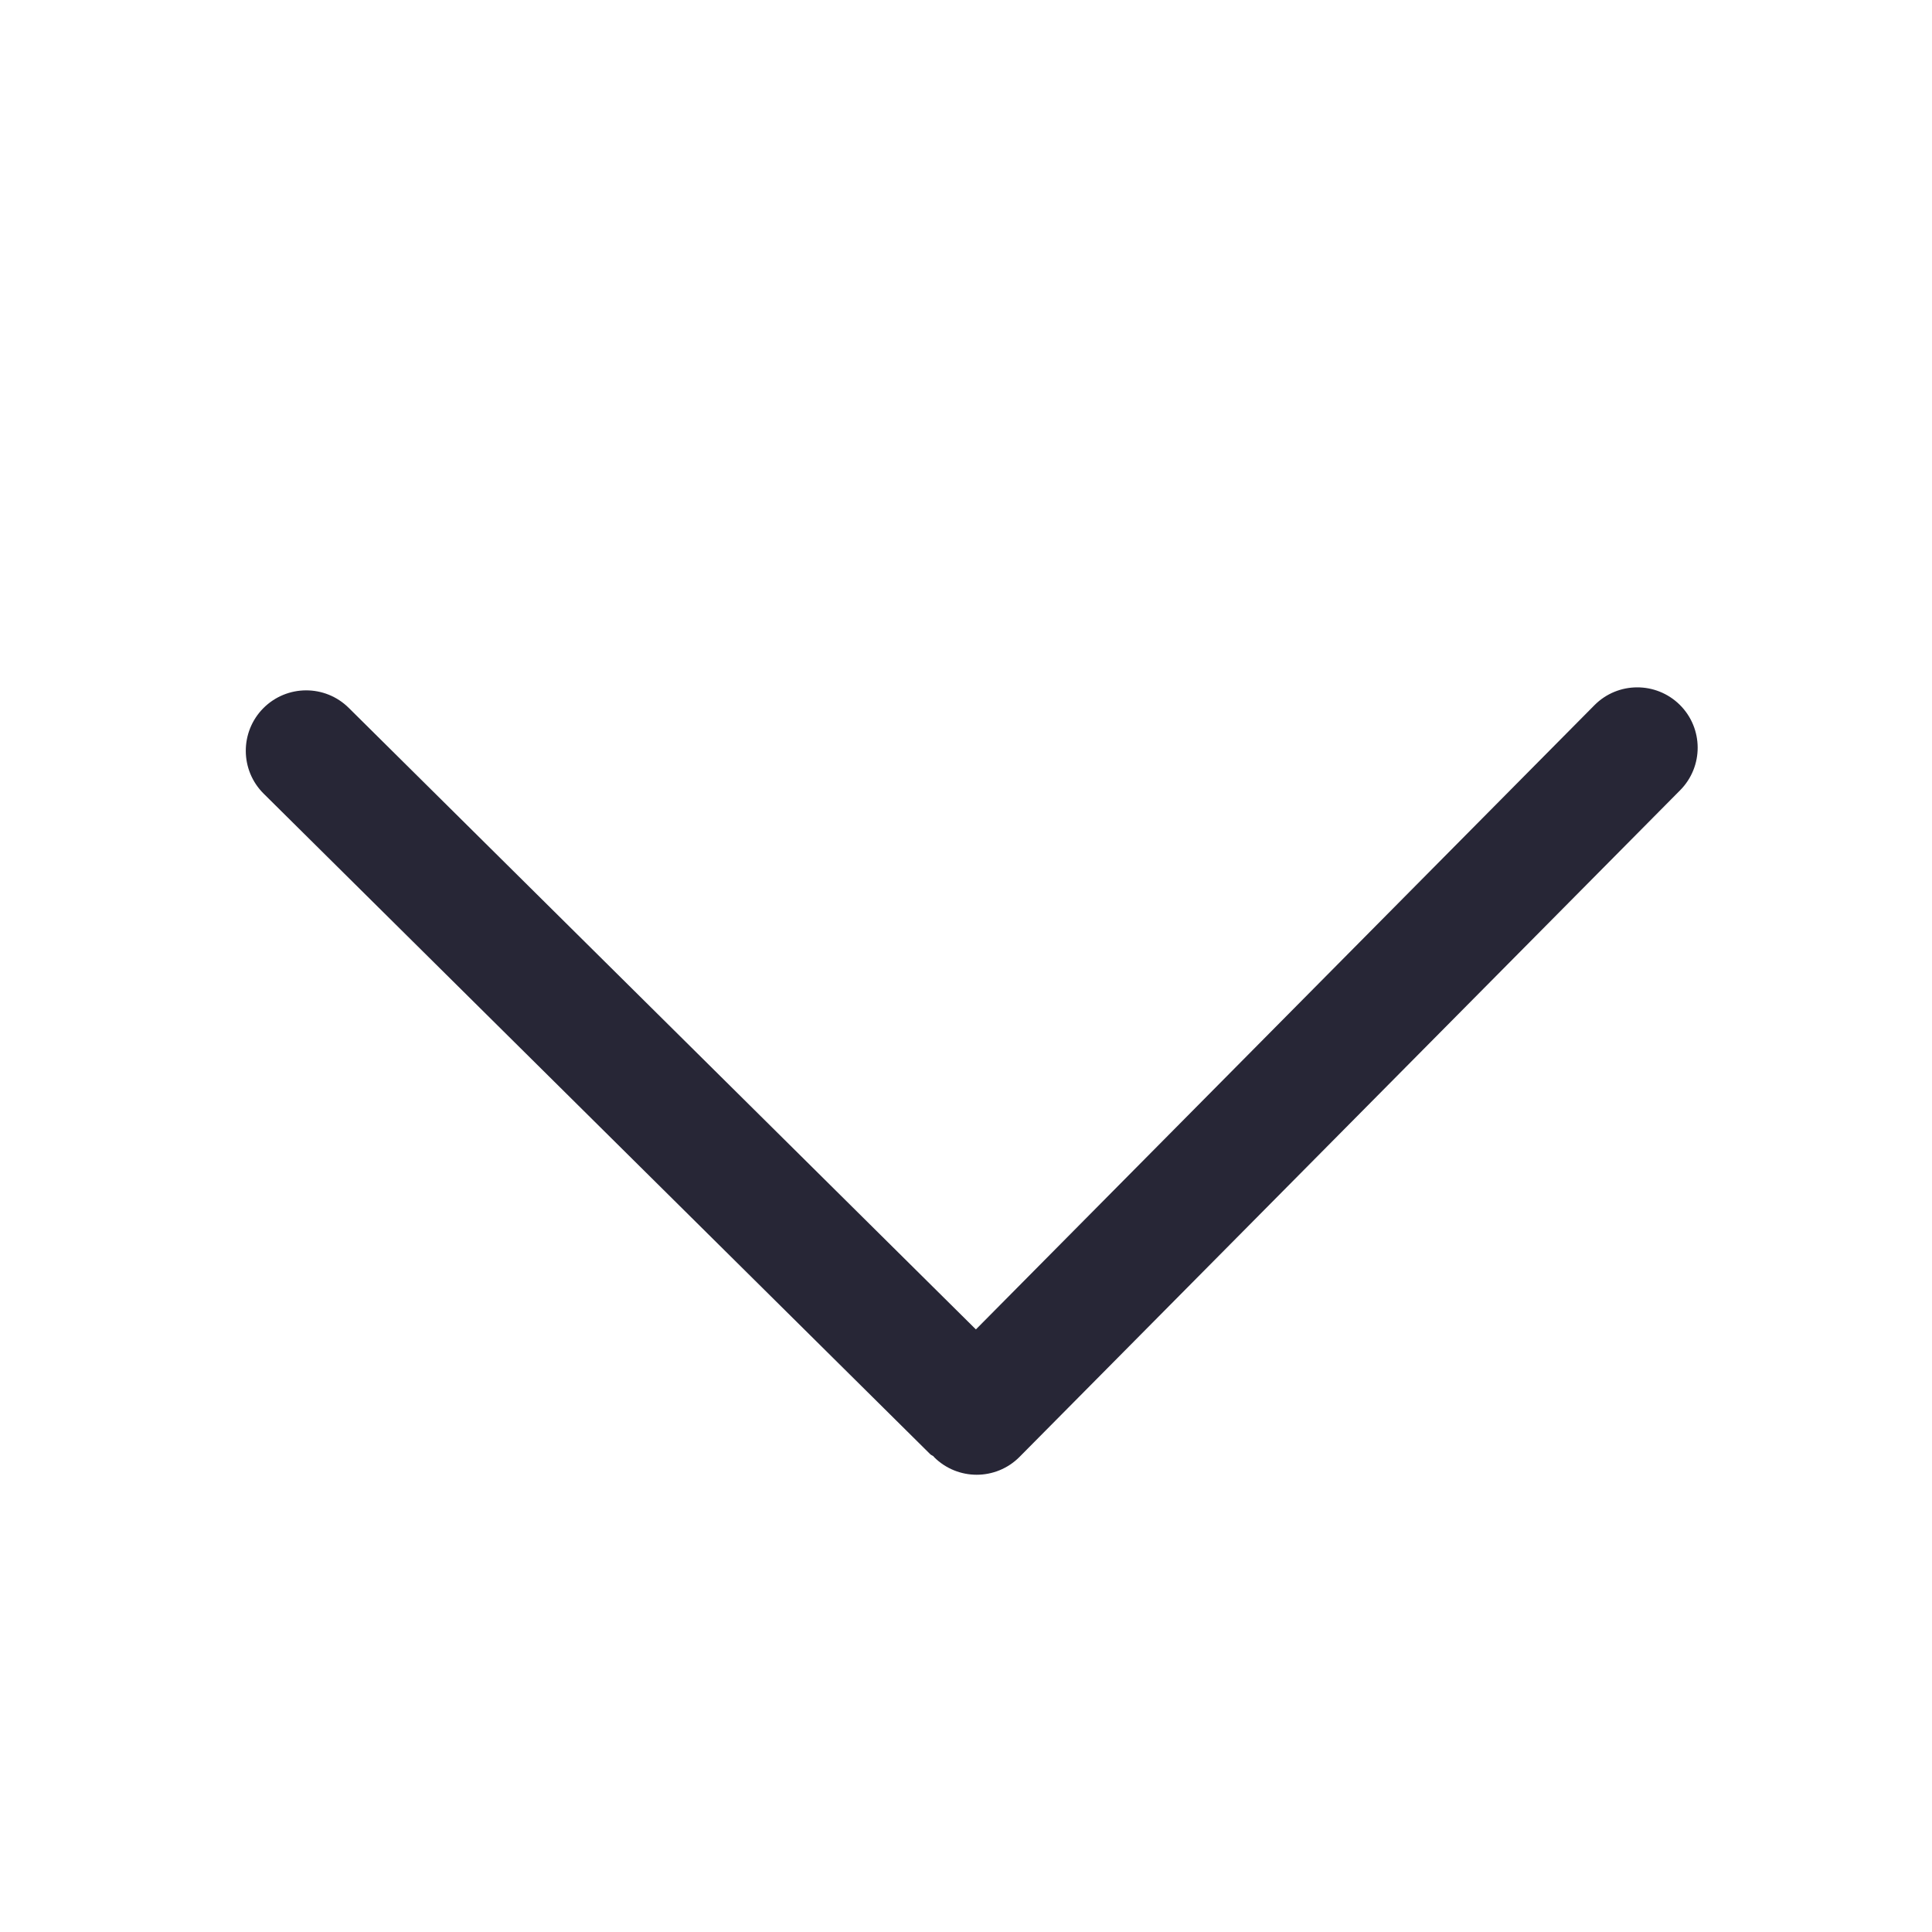 <svg t="1679932693538" class="icon" viewBox="0 0 1024 1024" version="1.1" xmlns="http://www.w3.org/2000/svg" p-id="3054" width="200" height="200"><path d="M890.335 373.578c-12.576-12.416-32.801-12.353-45.248 0.193l-327.839 330.848-332.416-329.439c-12.576-12.447-32.801-12.353-45.281 0.193-12.447 12.576-12.353 32.832 0.193 45.281l353.312 350.112c0.544 0.544 1.247 0.673 1.792 1.183 0.127 0.127 0.16 0.287 0.287 0.416 6.239 6.176 14.4 9.28 22.528 9.28 8.224 0 16.48-3.169 22.72-9.471l350.112-353.312c12.48-12.58 12.385-32.835-0.16-45.284z" fill="#272636" p-id="3055"></path></svg>
